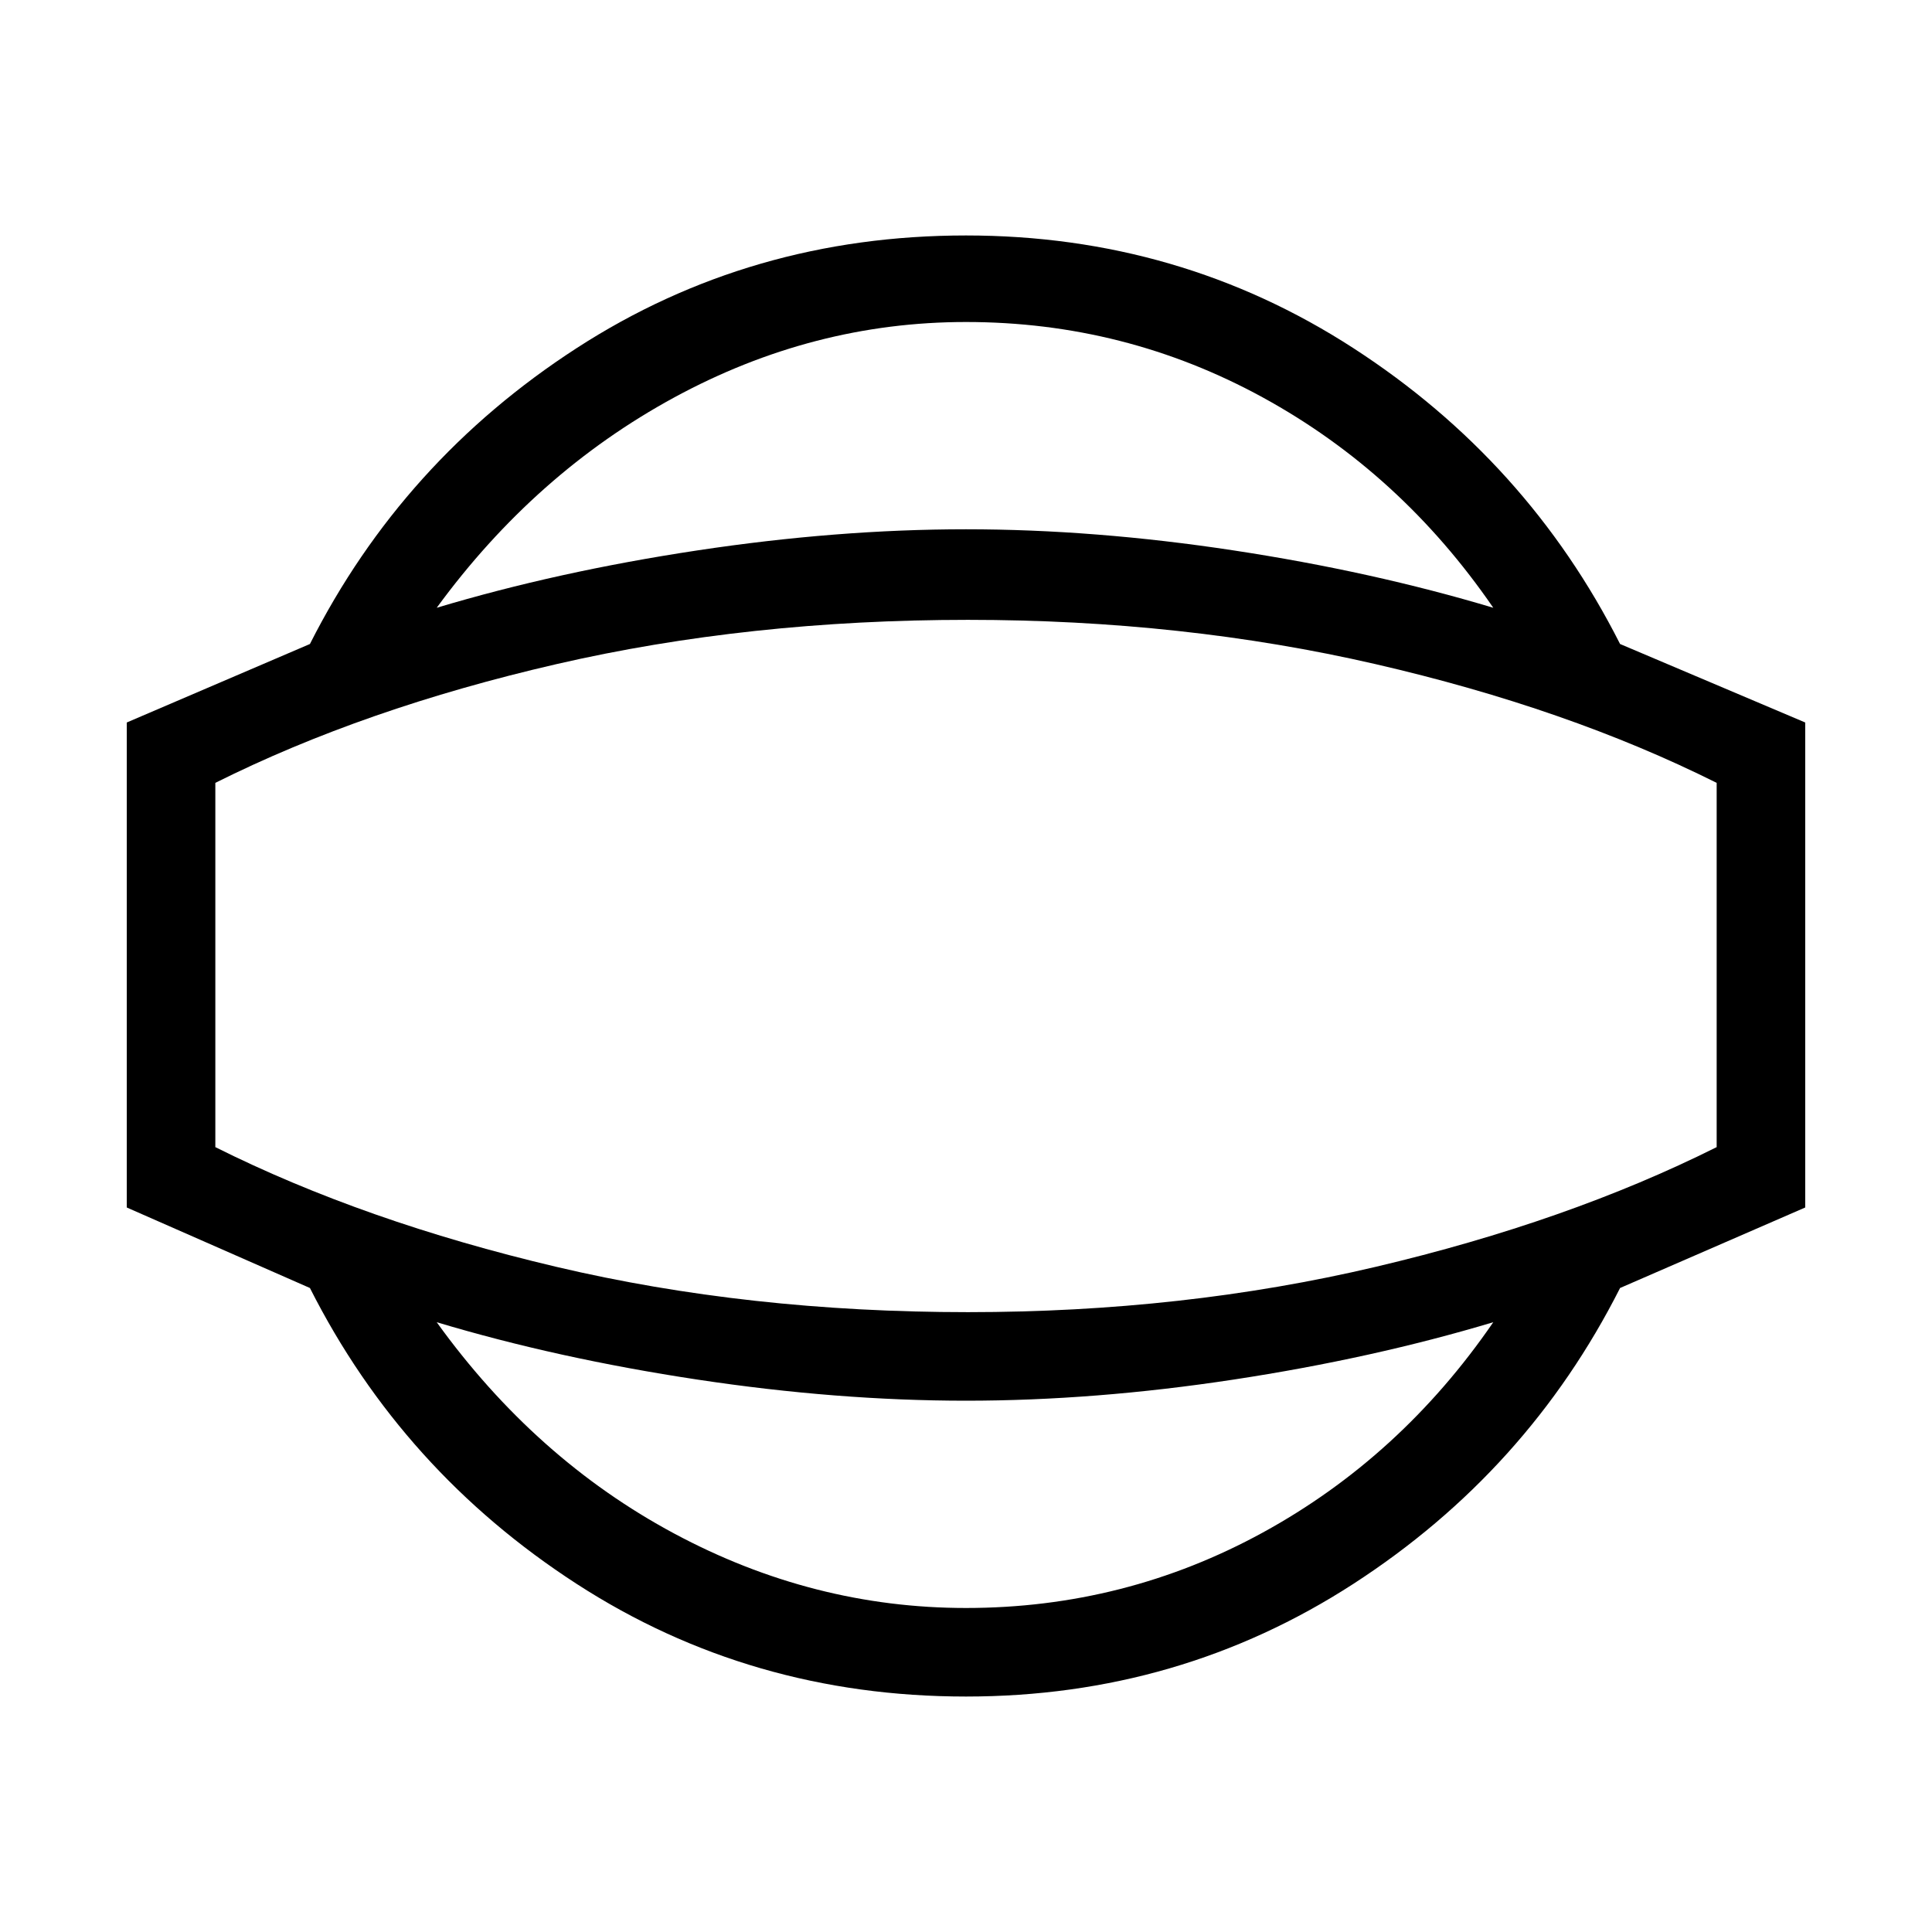 <svg xmlns="http://www.w3.org/2000/svg" height="48" width="48"><path d="M24 42.15Q18.65 42.15 14.325 39.35Q10 36.55 7.7 32L3.15 30V17.95L7.7 16Q10 11.45 14.325 8.65Q18.65 5.85 24 5.85Q29.3 5.85 33.625 8.65Q37.95 11.45 40.25 16L44.85 17.95V30L40.25 32Q37.95 36.55 33.625 39.35Q29.3 42.15 24 42.15ZM24 39.95Q27.95 39.95 31.375 38.075Q34.8 36.2 37.1 32.85Q34.1 33.75 30.65 34.275Q27.2 34.8 24 34.8Q20.8 34.8 17.325 34.275Q13.85 33.75 10.85 32.85Q13.3 36.25 16.75 38.1Q20.2 39.95 24 39.95ZM24.05 24Q24.05 24 24.05 24Q24.05 24 24.05 24Q24.05 24 24.05 24Q24.05 24 24.05 24Q24.05 24 24.05 24Q24.05 24 24.05 24Q24.05 24 24.05 24Q24.05 24 24.05 24ZM24 8Q20.2 8 16.75 9.875Q13.3 11.75 10.85 15.1Q13.85 14.2 17.325 13.675Q20.8 13.15 24 13.15Q27.2 13.15 30.65 13.675Q34.1 14.2 37.1 15.1Q34.8 11.75 31.375 9.875Q27.95 8 24 8ZM24.05 32.6Q29.4 32.6 34.175 31.475Q38.95 30.35 42.65 28.5V19.45Q38.95 17.6 34.175 16.5Q29.4 15.4 24.05 15.4Q18.6 15.4 13.825 16.5Q9.05 17.6 5.35 19.45V28.5Q9.05 30.35 13.825 31.475Q18.6 32.6 24.05 32.6Z"/></svg>